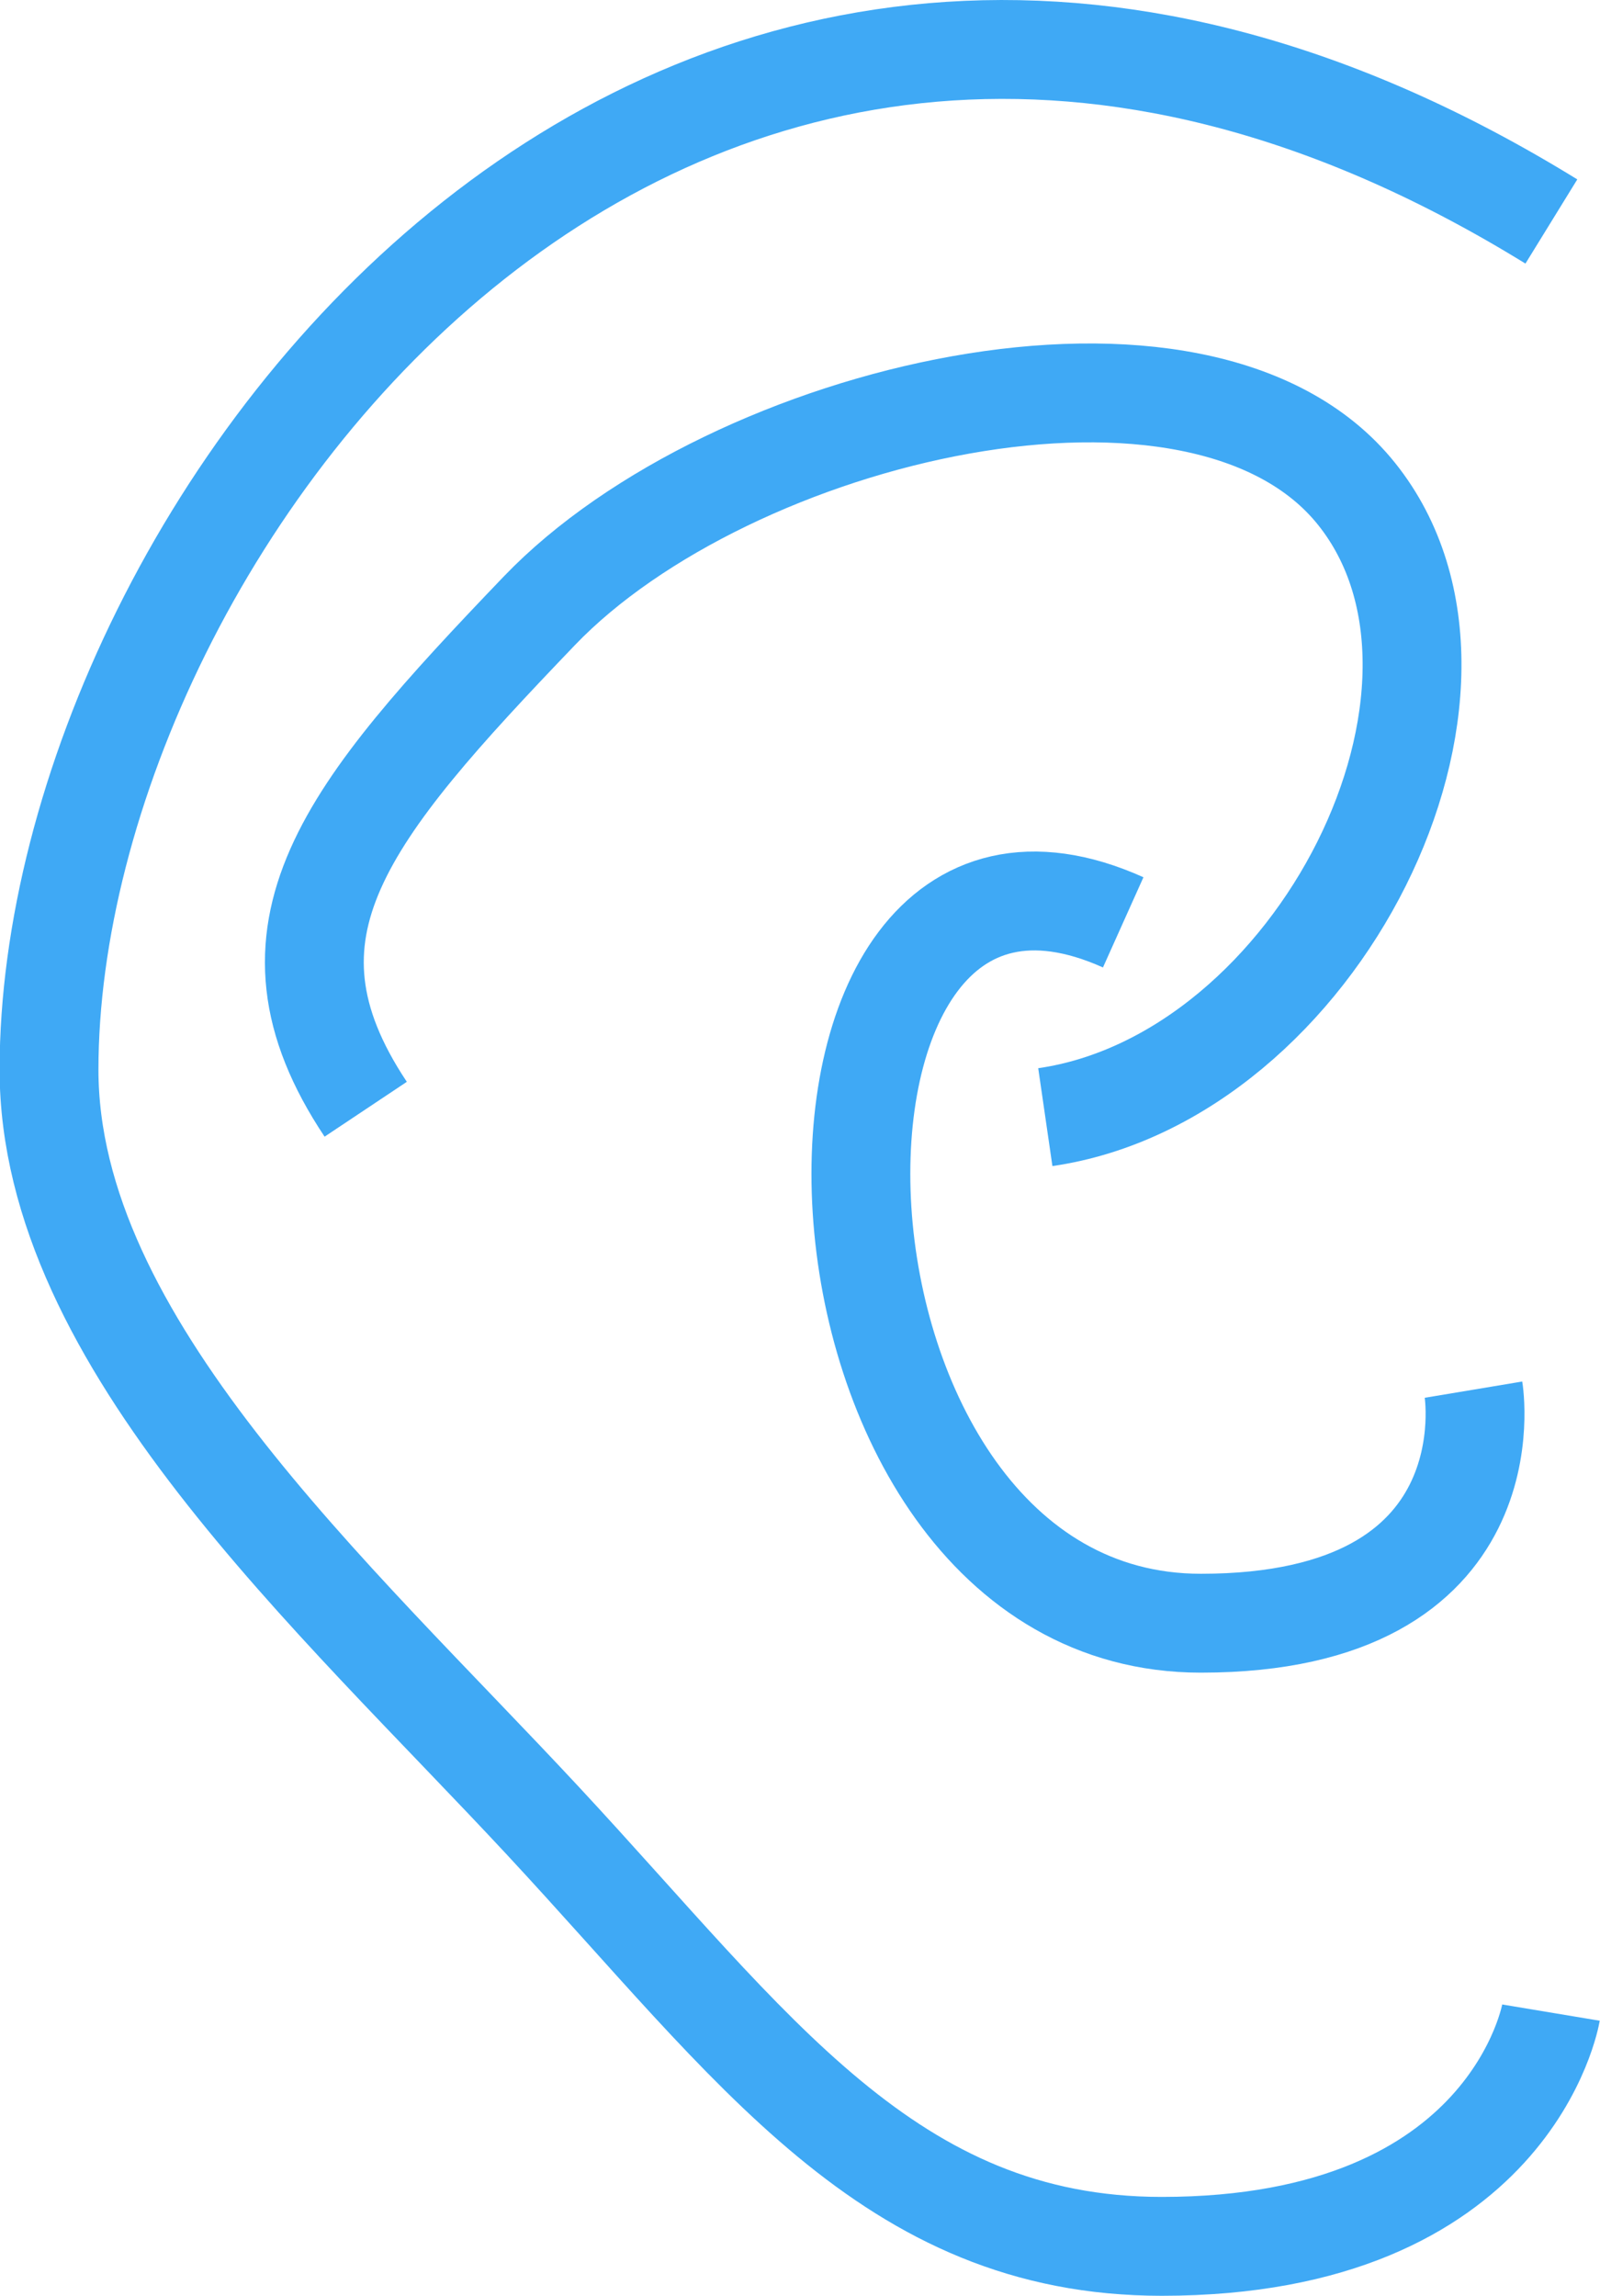 <svg xmlns="http://www.w3.org/2000/svg" viewBox="0 0 80.94 116.09"><defs><style>.cls-1{fill:none;stroke:#3fa9f5;stroke-miterlimit:10;stroke-width:5px;}</style></defs><title>ear-1_1</title><g id="Layer_2" data-name="Layer 2"><g id="Home_1" data-name="Home 1"><path class="cls-1" d="M78.48,11.2c-44-27.11-76,15.32-76,42.89,0,13.78,14.37,26.57,25,38s17.5,21.5,31.29,21.5c17.72,0,19.69-11.82,19.69-11.82"/><path class="cls-1" d="M56.82,46.64C38,38.19,39.1,82.08,60.75,82.08c15.76,0,13.79-11.81,13.79-11.81"/><path class="cls-1" d="M52.88,56.49c13.78-2,23.63-21.66,15.75-31.51s-31.71-4.14-41.35,5.91c-9.78,10.2-14.78,16.2-8.78,25.2"/></g></g></svg>